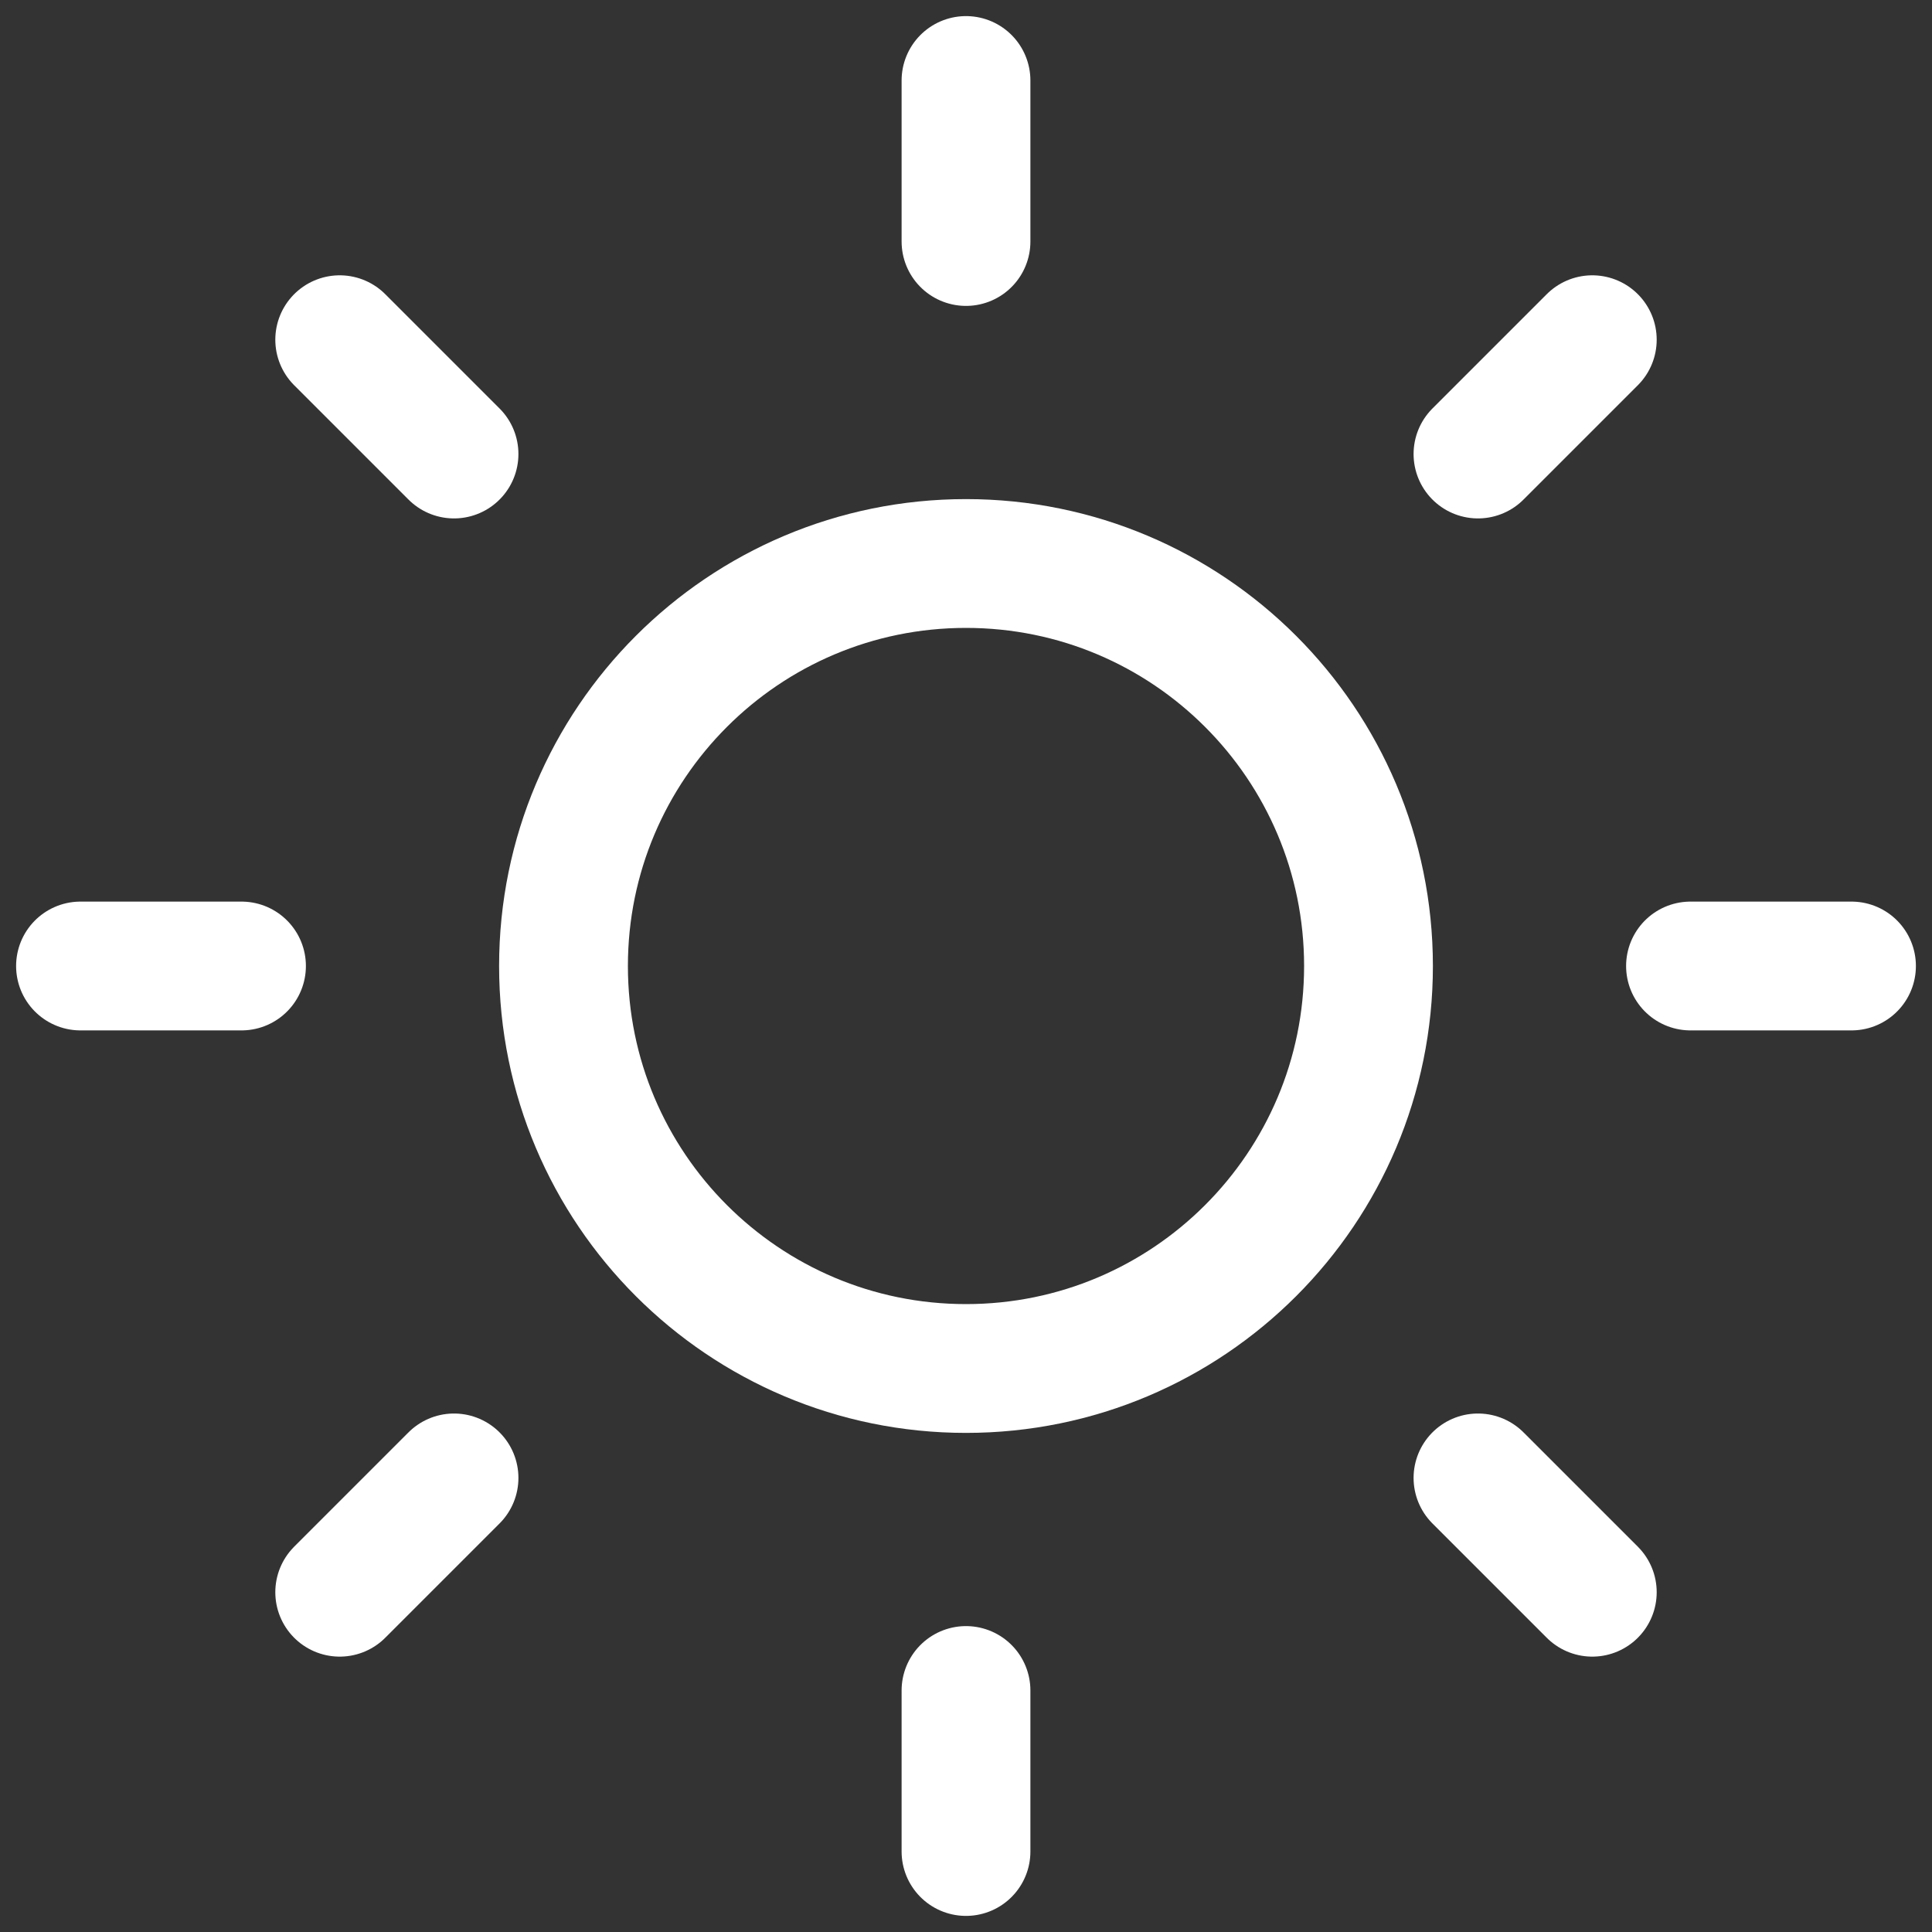 <svg width="30" height="30" viewBox="0 0 30 30" fill="none" xmlns="http://www.w3.org/2000/svg">
<rect x="0" y="0" width="30" height="30" fill="#333333" stroke="none"/>
<g clip-path="url(#clip0_439_374)">
<path d="M15 21.25C18.452 21.25 21.25 18.452 21.25 15C21.25 11.548 18.452 8.75 15 8.75C11.548 8.75 8.75 11.548 8.75 15C8.75 18.452 11.548 21.25 15 21.25Z" stroke="white" stroke-width="2" stroke-linecap="round" stroke-linejoin="round"/>
<path d="M15 1.25V3.75" stroke="white" stroke-width="2" stroke-linecap="round" stroke-linejoin="round"/>
<path d="M15 26.25V28.75" stroke="white" stroke-width="2" stroke-linecap="round" stroke-linejoin="round"/>
<path d="M5.275 5.275L7.05 7.05" stroke="white" stroke-width="2" stroke-linecap="round" stroke-linejoin="round"/>
<path d="M22.95 22.949L24.725 24.724" stroke="white" stroke-width="2" stroke-linecap="round" stroke-linejoin="round"/>
<path d="M1.25 15H3.75" stroke="white" stroke-width="2" stroke-linecap="round" stroke-linejoin="round"/>
<path d="M26.25 15H28.75" stroke="white" stroke-width="2" stroke-linecap="round" stroke-linejoin="round"/>
<path d="M5.275 24.724L7.05 22.949" stroke="white" stroke-width="2" stroke-linecap="round" stroke-linejoin="round"/>
<path d="M22.95 7.05L24.725 5.275" stroke="white" stroke-width="2" stroke-linecap="round" stroke-linejoin="round"/>
</g>
<defs>
<clipPath id="clip0_439_374">
<rect width="30" height="30" fill="white"/>
</clipPath>
</defs>
</svg>
